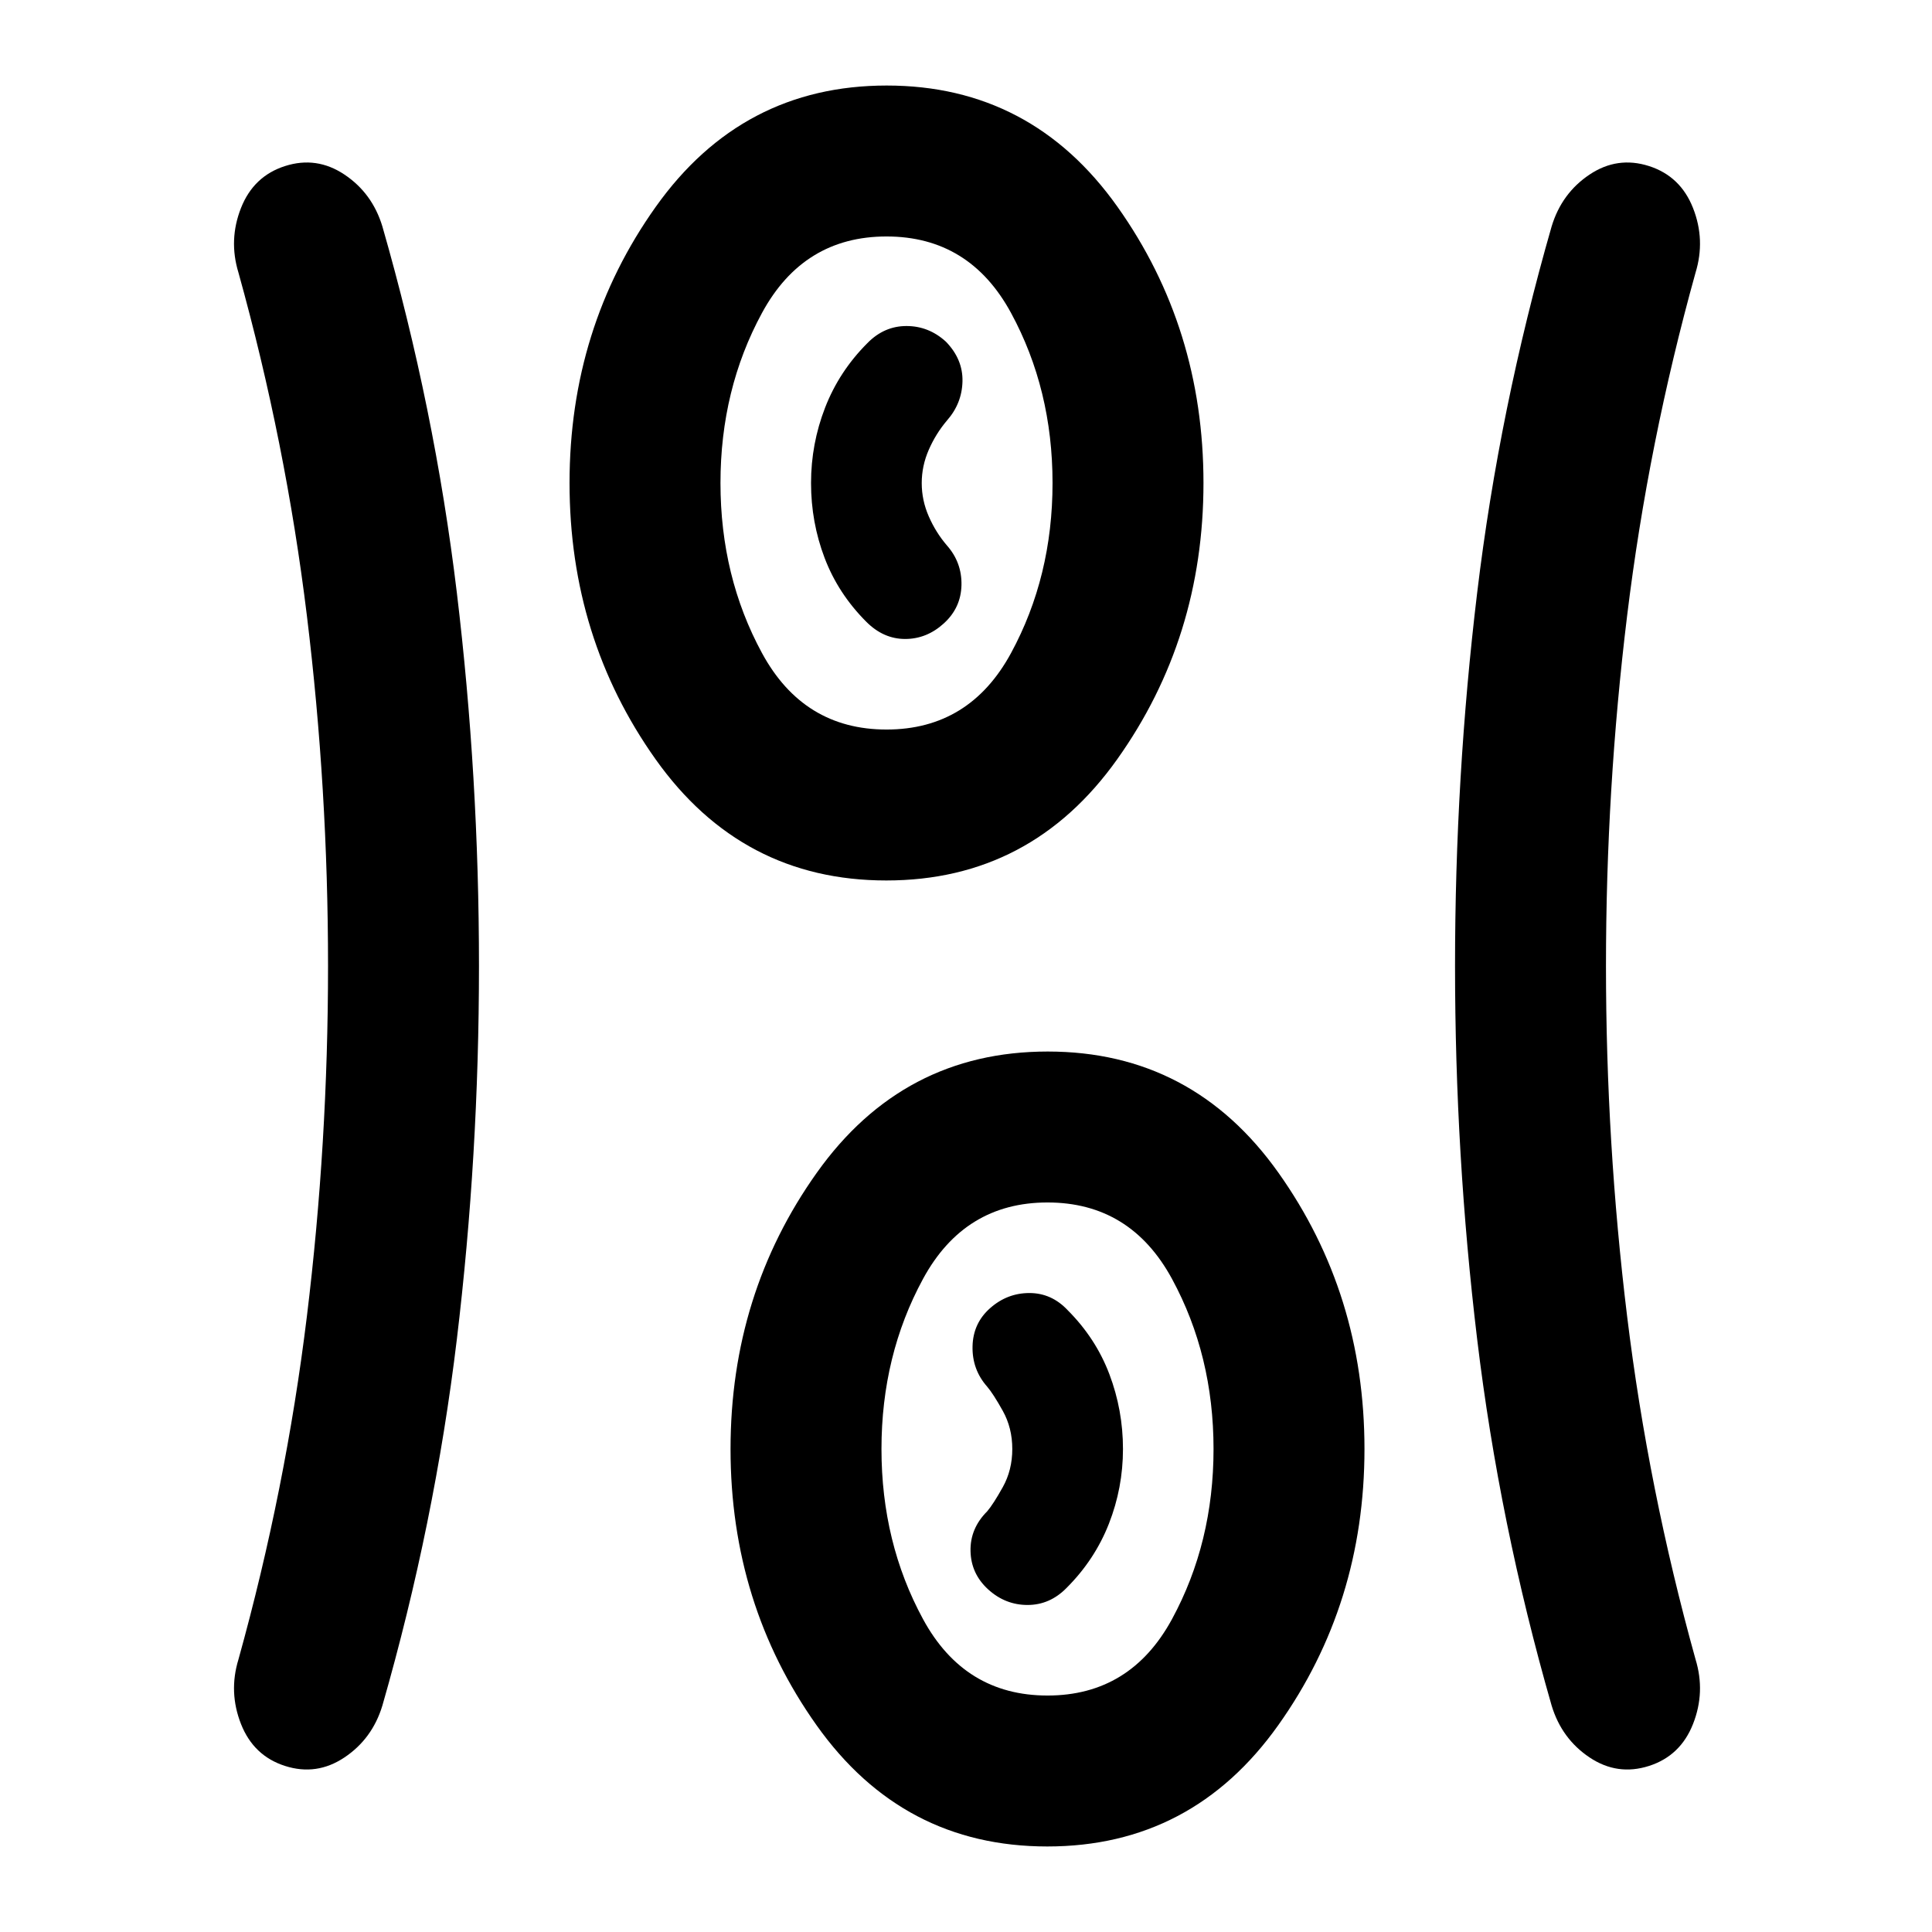 <svg xmlns="http://www.w3.org/2000/svg" height="24" viewBox="0 -960 960 960" width="24"><path d="M520.4-42.5q-71.9 0-114.65-60.23T363-239.98q0-77.02 42.85-137.27 42.84-60.25 114.75-60.25 71.9 0 114.65 60.23T678-240.02q0 77.02-42.85 137.27Q592.31-42.5 520.4-42.5ZM238-480q0 94-11 185.5t-37 182q-5 16.5-18.83 25.75-13.83 9.25-29.5 4.25t-21.92-20.85q-6.25-15.85-1.25-32.15Q142-220 152.5-306T163-480q0-88-10.5-174t-34-170.5q-5-16.3 1.25-32.15 6.25-15.85 21.92-20.85 15.67-5 29.5 4.25T190-847.5q26 90.5 37 182T238-480Zm560 0q0 88 10.5 174t34 170.5q5 16.3-1.25 32.15Q835-87.5 819.33-82.5q-15.67 5-29.5-4.25T771-112.5q-26-90.5-37-182T723-480q0-94 11-185.5t37-182q5-16.5 18.83-25.75 13.83-9.25 29.5-4.25t21.92 20.85q6.25 15.85 1.25 32.15Q819-740 808.5-654T798-480ZM520.5-117.5q41.25 0 61.88-38Q603-193.5 603-240t-20.62-84.5q-20.63-38-61.88-38t-61.87 38Q438-286.5 438-240t20.63 84.5q20.62 38 61.87 38ZM491-170.25q8.5 7.75 19.59 7.75T530-171q14-14 21-31.85t7-37.15q0-19.3-6.75-37.15Q544.5-295 530.5-309q-8-8.5-19-8.5T492-310q-8.5 7.5-8.75 19t7.25 20q3 3.5 7.75 12t4.75 19q0 10.5-4.75 19t-7.75 12q-8.5 8.5-8.25 19.75t8.75 19ZM440.4-522.5q-71.9 0-114.65-60.23T283-719.98q0-77.02 42.85-137.27 42.84-60.25 114.75-60.25 71.9 0 114.65 60.23T598-720.02q0 77.02-42.85 137.27-42.84 60.25-114.75 60.25Zm.1-75q41.25 0 61.88-38Q523-673.5 523-720t-20.62-84.5q-20.63-38-61.88-38t-61.87 38Q358-766.5 358-720t20.63 84.5q20.62 38 61.87 38Zm28.5-52.75q8.5-7.75 8.75-19T470.5-689q-5.5-6.4-9-14.41-3.5-8-3.5-16.54t3.5-16.55q3.5-8 9-14.5 7.5-8.5 7.75-19.5T470-790.24q-8.5-7.76-19.59-7.76T431-789.5q-14 14-21 32.02-7 18.02-7 37.5t6.75 37.23Q416.5-665 430.5-651q8.5 8.5 19.25 8.5t19.25-7.75ZM440.5-720Zm80 480Z"/></svg>
